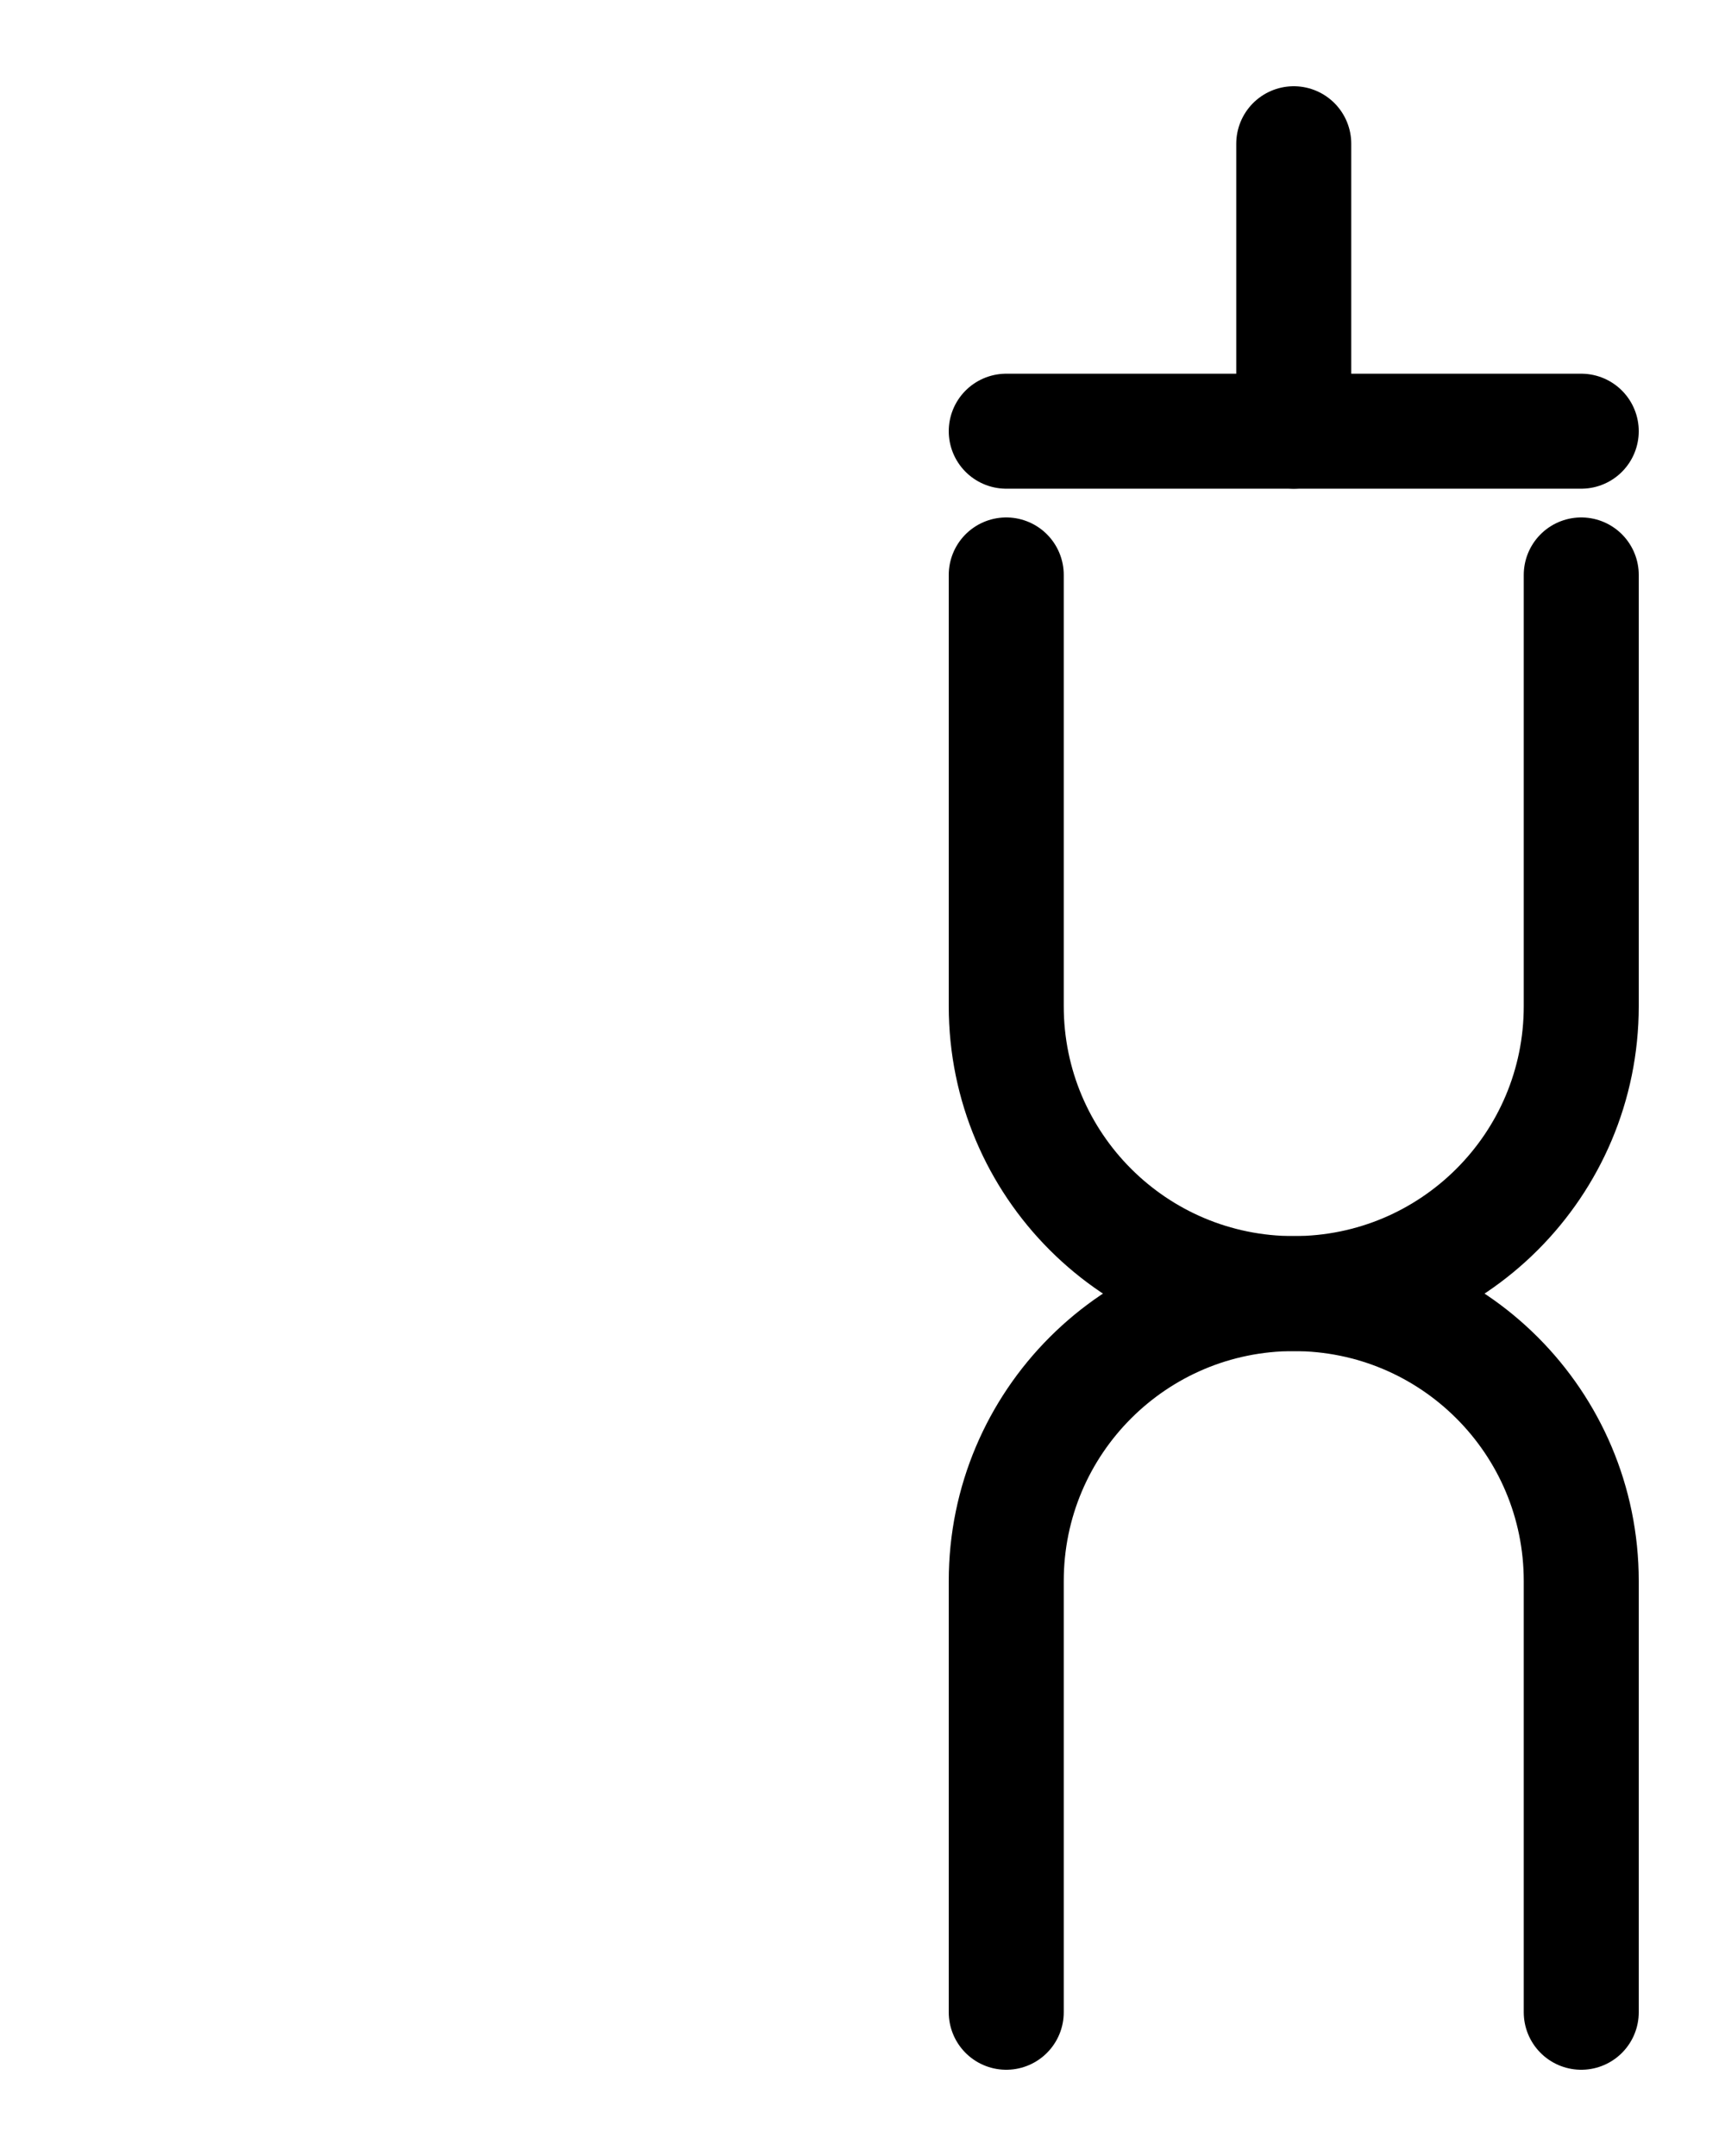 <?xml version="1.0" encoding="utf-8"?>
<!-- Generator: Adobe Illustrator 26.0.0, SVG Export Plug-In . SVG Version: 6.00 Build 0)  -->
<svg version="1.1" id="图层_1" xmlns="http://www.w3.org/2000/svg" xmlns:xlink="http://www.w3.org/1999/xlink" x="0px" y="0px"
	 viewBox="0 0 720 900" style="enable-background:new 0 0 720 900;" xml:space="preserve">
<style type="text/css">
	.st0{fill:none;stroke:#000000;stroke-width:48;stroke-linecap:round;stroke-linejoin:round;stroke-miterlimit:10;}
</style>
<path class="st0" d="M420,180h240"/>
<path class="st0" d="M540,60v120"/>
<path class="st0" d="M420,240v180c0,66.3,53.7,120,120,120s120-53.7,120-120V240"/>
<path class="st0" d="M420,840V660c0-66.3,53.7-120,120-120s120,53.7,120,120v180"/>
</svg>
